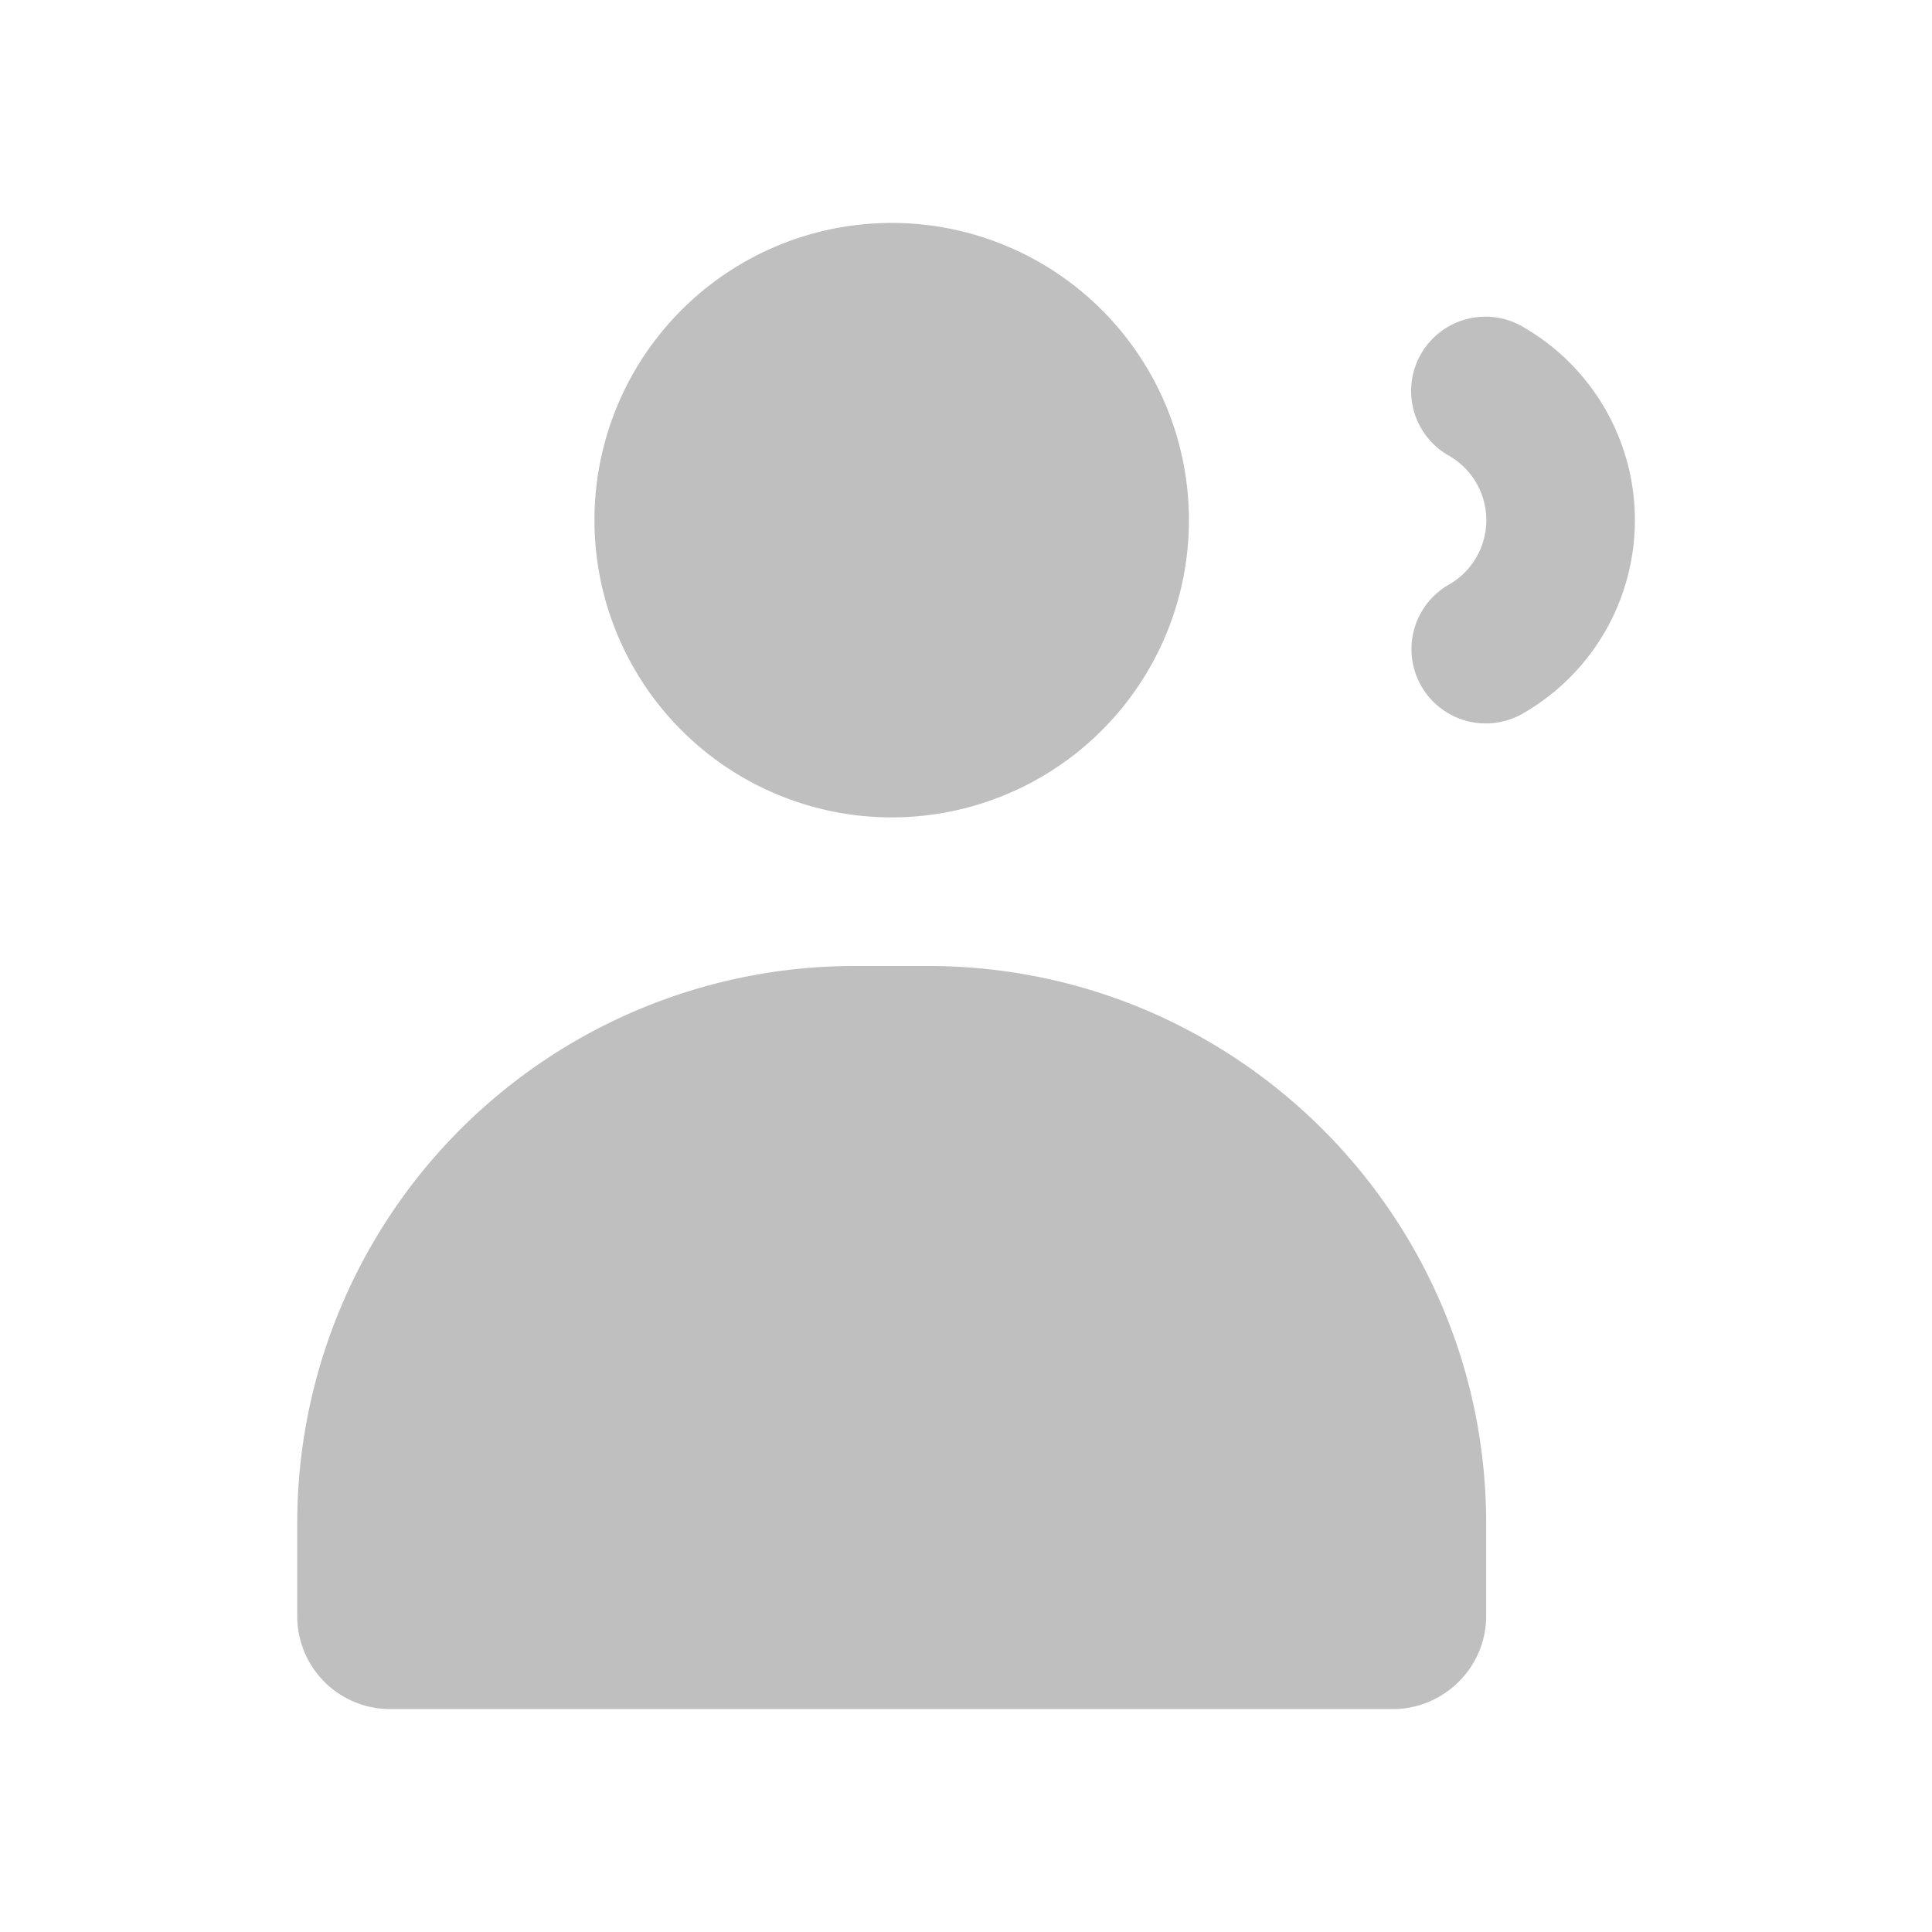 <svg t="1596594076627" class="icon" viewBox="0 0 1024 1024" version="1.1" xmlns="http://www.w3.org/2000/svg" p-id="12843" width="200" height="200"><path d="M157.538 807.385a295.385 295.385 0 0 1 295.7-295.385h38.754C655.321 512 787.692 644.569 787.692 807.385v49.231c0 27.175-22.449 49.231-49.428 49.231H206.966A49.231 49.231 0 0 1 157.538 856.615V807.385z m315.077-374.154a157.538 157.538 0 1 1 0-315.077 157.538 157.538 0 0 1 0 315.077z m335.281-55.493a39.385 39.385 0 1 1-39.778-67.978 39.345 39.345 0 0 0 0-68.135 39.385 39.385 0 1 1 39.7-68.017 118.114 118.114 0 0 1 0.079 204.13z" fill="#bfbfbf" p-id="12844"></path></svg>